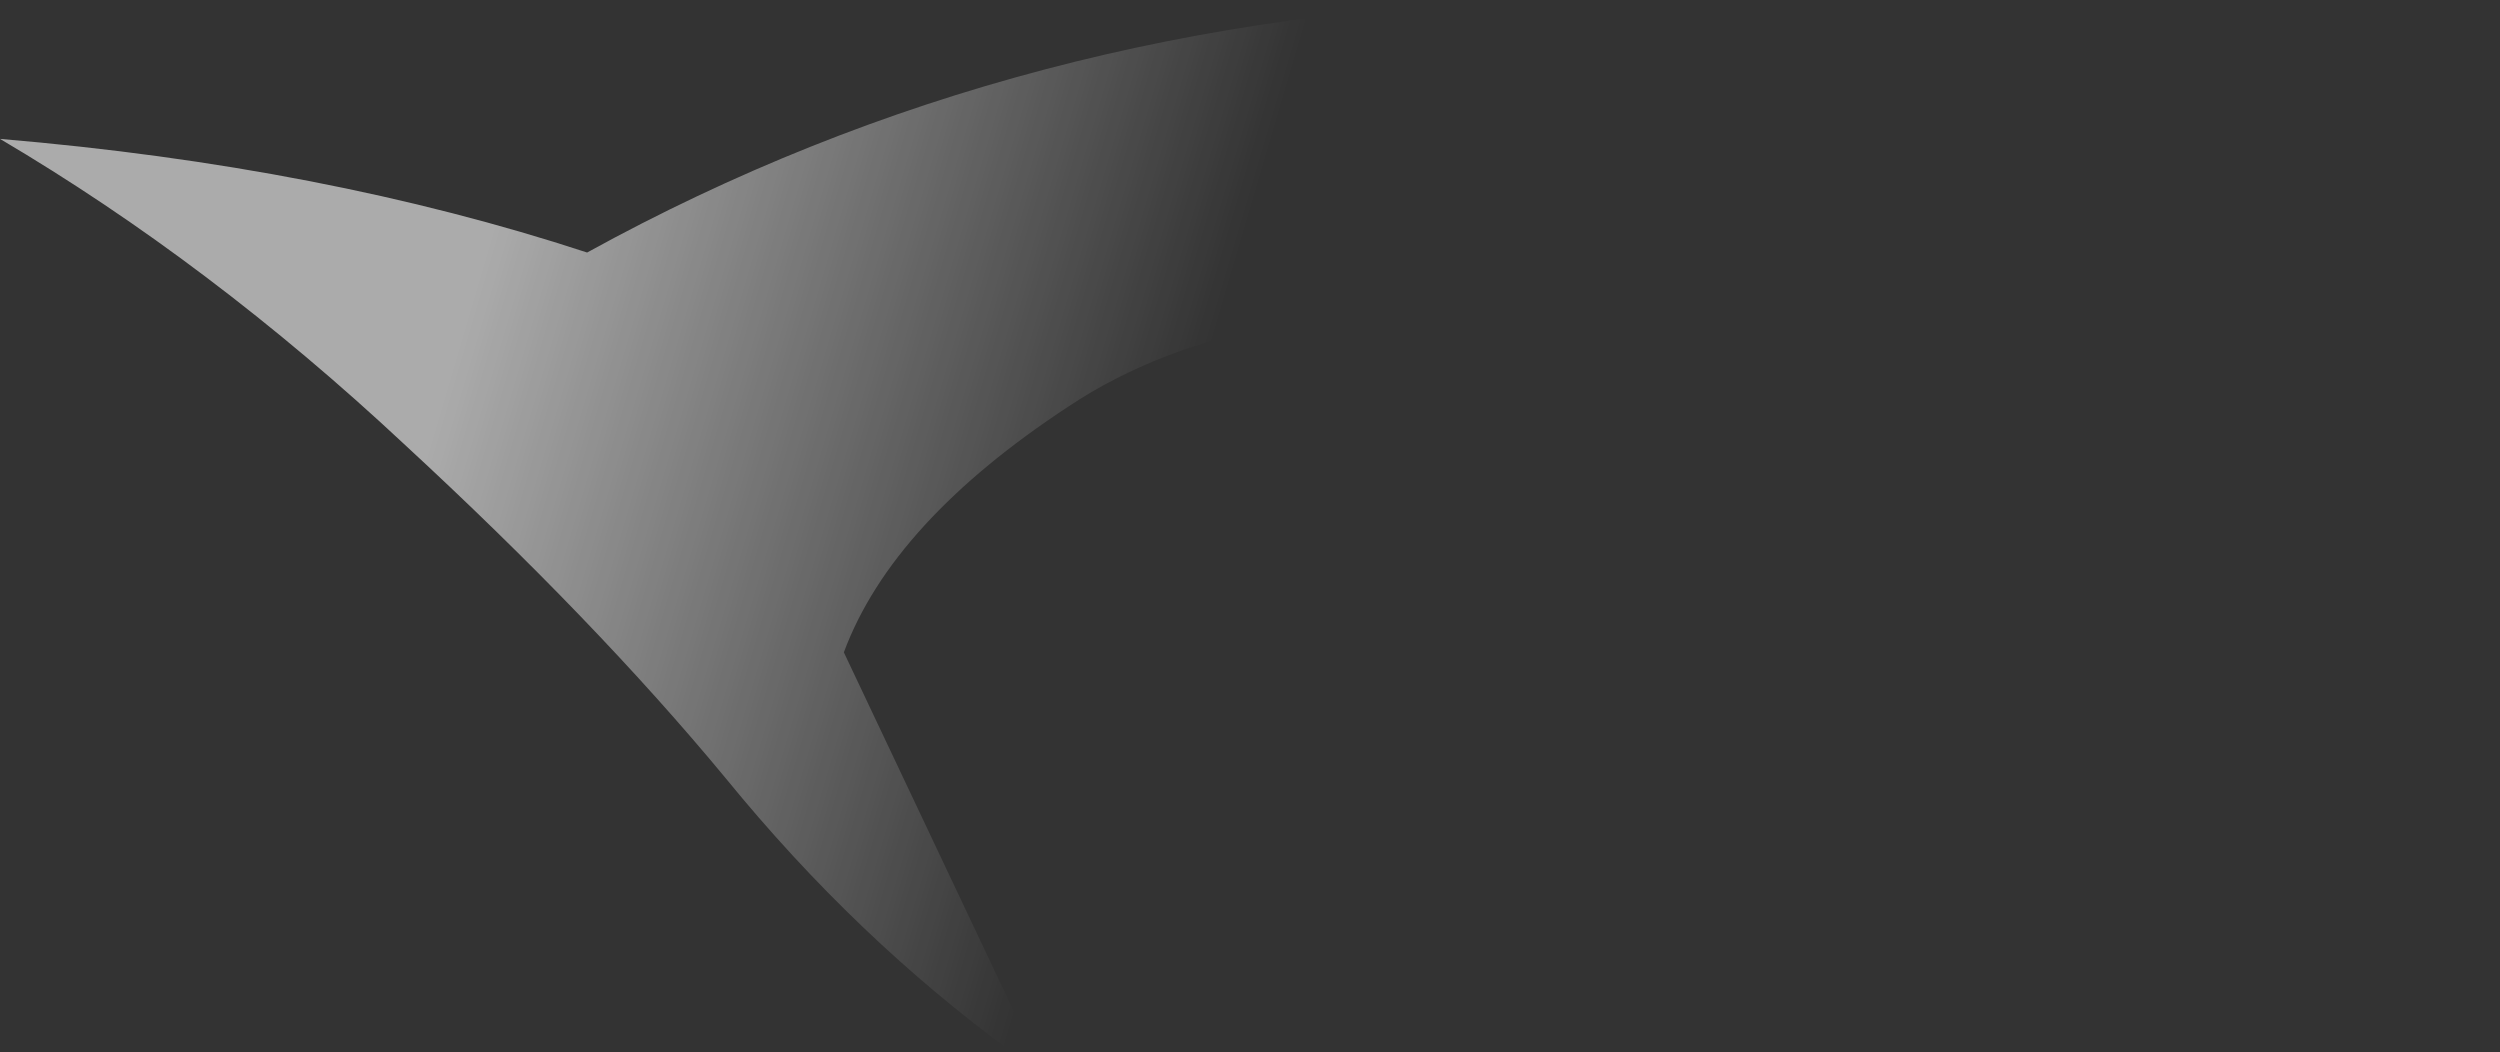 <?xml version="1.0" encoding="UTF-8" standalone="no"?>
<svg xmlns:xlink="http://www.w3.org/1999/xlink" height="25.0px" width="59.4px" xmlns="http://www.w3.org/2000/svg">
  <rect width="100%" height="100%" fill="#333333" stroke="none"/>
  <g transform="matrix(1.0, 0.0, 0.0, 1.0, 29.7, 14.5)">
    <path d="M-5.65 10.5 Q-9.35 7.8 -12.45 4.0 -15.55 0.25 -20.1 -3.95 -24.7 -8.25 -29.7 -11.2 -22.0 -10.55 -15.75 -8.5 -5.4 -14.2 7.05 -14.5 23.3 -10.95 29.7 -0.5 L27.0 -1.85 Q18.45 -6.05 7.5 -7.05 -0.1 -7.65 -4.3 -4.85 -8.5 -2.1 -9.65 1.0 L-5.2 10.4 Q-5.6 10.25 -5.65 10.5" fill="url(#gradient0)" fill-rule="evenodd" stroke="none"/>
  </g>
  <defs>
    <linearGradient gradientTransform="matrix(-0.025, -0.007, 0.005, -0.017, 2.05, -1.85)" gradientUnits="userSpaceOnUse" id="gradient0" spreadMethod="pad" x1="-819.2" x2="819.2">
      <stop offset="0.596" stop-color="#ffffff" stop-opacity="0.0"/>
      <stop offset="1.0" stop-color="#ffffff" stop-opacity="0.588"/>
    </linearGradient>
  </defs>
</svg>
